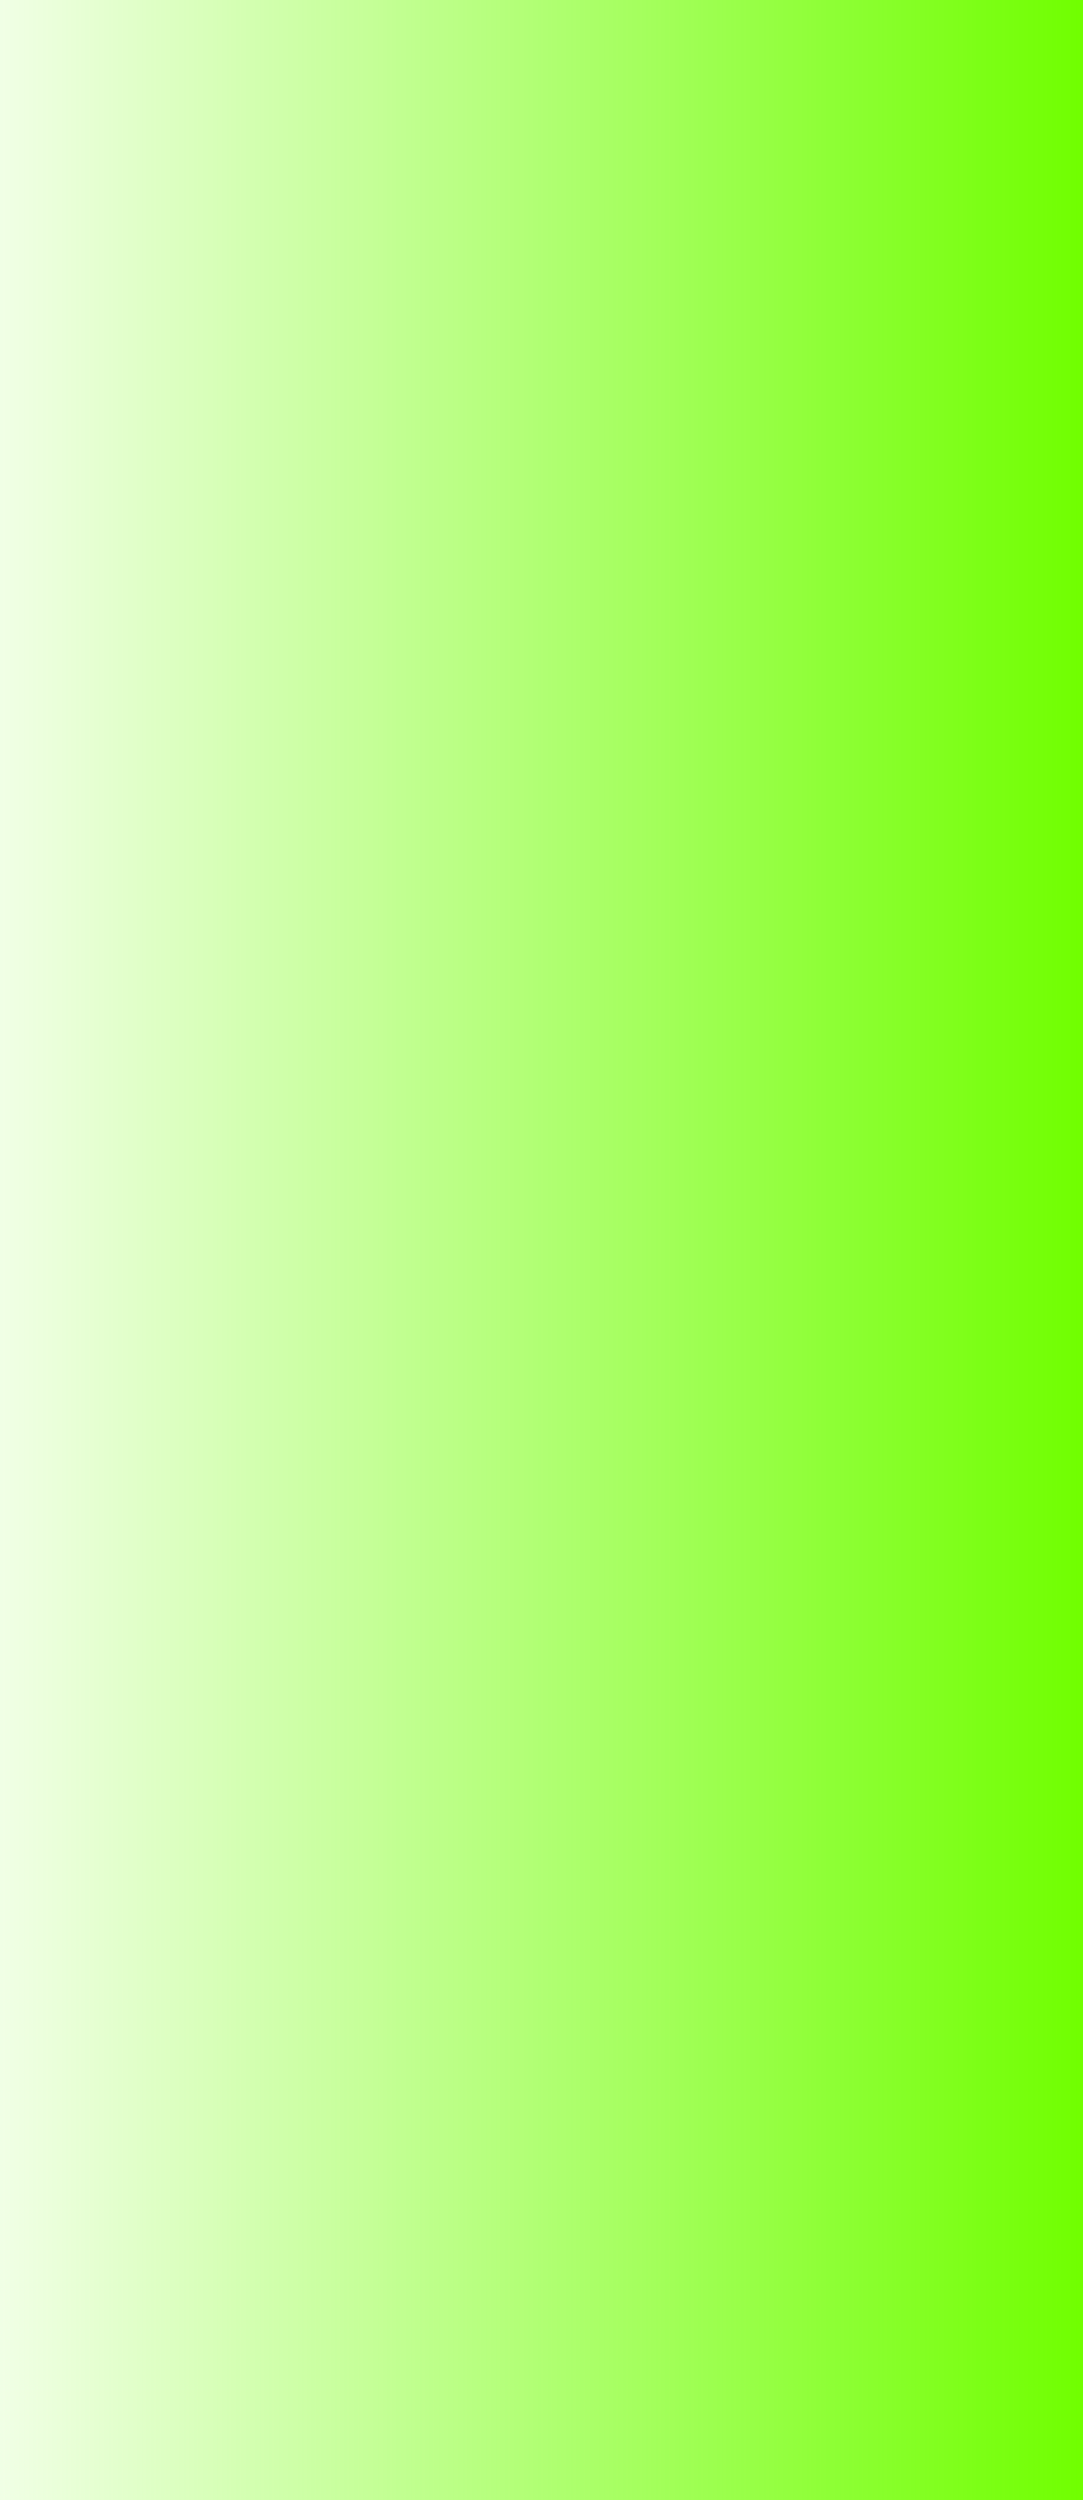 <?xml version="1.0" encoding="UTF-8" standalone="no"?><svg width='13' height='30' viewBox='0 0 13 30' fill='none' xmlns='http://www.w3.org/2000/svg'>
<path d='M13 0L13 30L-3.57667e-07 30L9.53674e-07 -5.68248e-07L13 0Z' fill='url(#paint0_linear_203_139)'/>
<defs>
<linearGradient id='paint0_linear_203_139' x1='13' y1='15' x2='2.98003e-07' y2='15' gradientUnits='userSpaceOnUse'>
<stop stop-color='#70FF00'/>
<stop offset='1' stop-color='#70FF00' stop-opacity='0.1'/>
</linearGradient>
</defs>
</svg>
